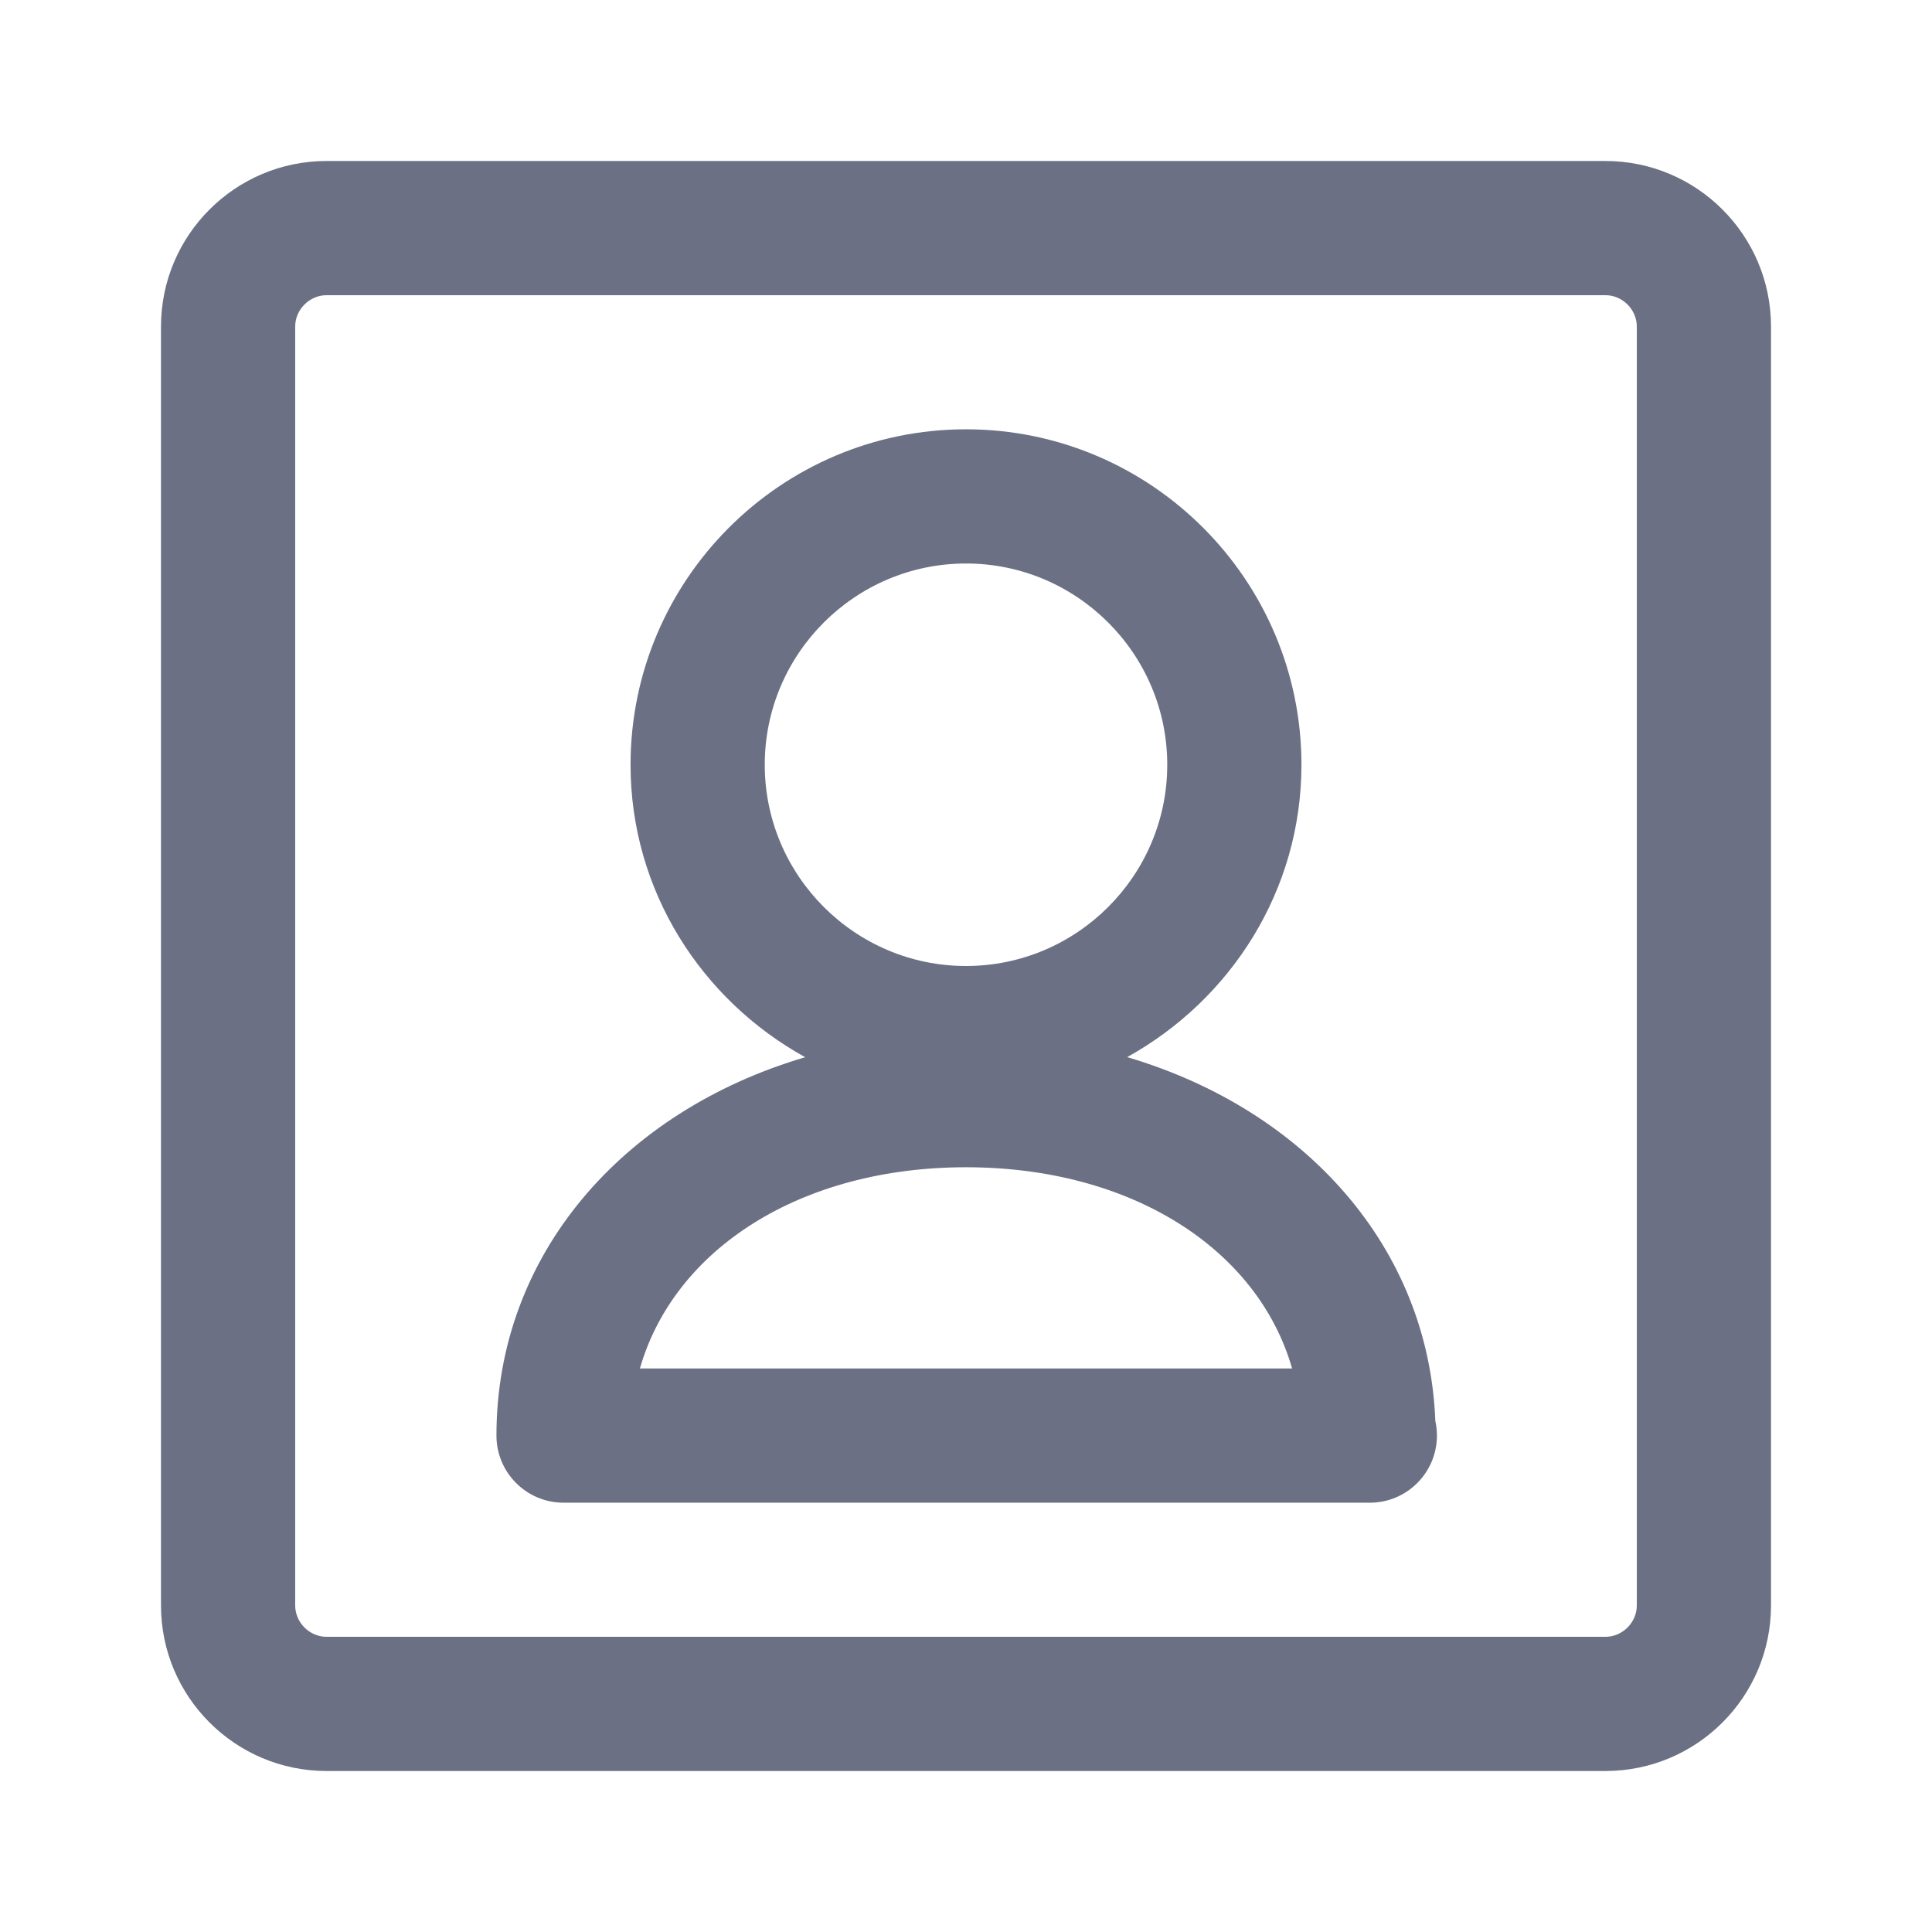 <svg width="24" height="24" viewBox="0 0 24 24" fill="none" xmlns="http://www.w3.org/2000/svg">
<path fill-rule="evenodd" clip-rule="evenodd" d="M19.944 22H4.056C2.922 22 2 21.078 2 19.944V4.056C2 2.922 2.922 2 4.056 2H19.944C21.078 2 22 2.922 22 4.056V19.944C22 21.078 21.078 22 19.944 22ZM20.333 4.056C20.333 3.845 20.155 3.667 19.944 3.667H4.056C3.845 3.667 3.667 3.845 3.667 4.056V19.944C3.667 20.155 3.845 20.333 4.056 20.333H19.944C20.155 20.333 20.333 20.155 20.333 19.944V4.056ZM17.017 18.667C17.011 18.667 17.005 18.667 17 18.667H7C6.54 18.667 6.167 18.293 6.167 17.833C6.167 15.594 7.726 13.805 10.002 13.133C8.717 12.423 7.833 11.069 7.833 9.5C7.833 7.202 9.703 5.333 12 5.333C14.297 5.333 16.167 7.202 16.167 9.5C16.167 11.068 15.285 12.421 14.002 13.132C16.214 13.785 17.748 15.497 17.83 17.651C17.843 17.709 17.85 17.771 17.85 17.833C17.85 18.293 17.477 18.667 17.017 18.667ZM12 7C10.622 7 9.5 8.122 9.5 9.5C9.5 10.878 10.622 12 12 12C13.378 12 14.5 10.878 14.5 9.5C14.5 8.122 13.378 7 12 7ZM12 14.5C9.949 14.5 8.376 15.512 7.949 17H16.051C15.624 15.512 14.051 14.5 12 14.5Z" fill="#6B7084"/>
</svg>
